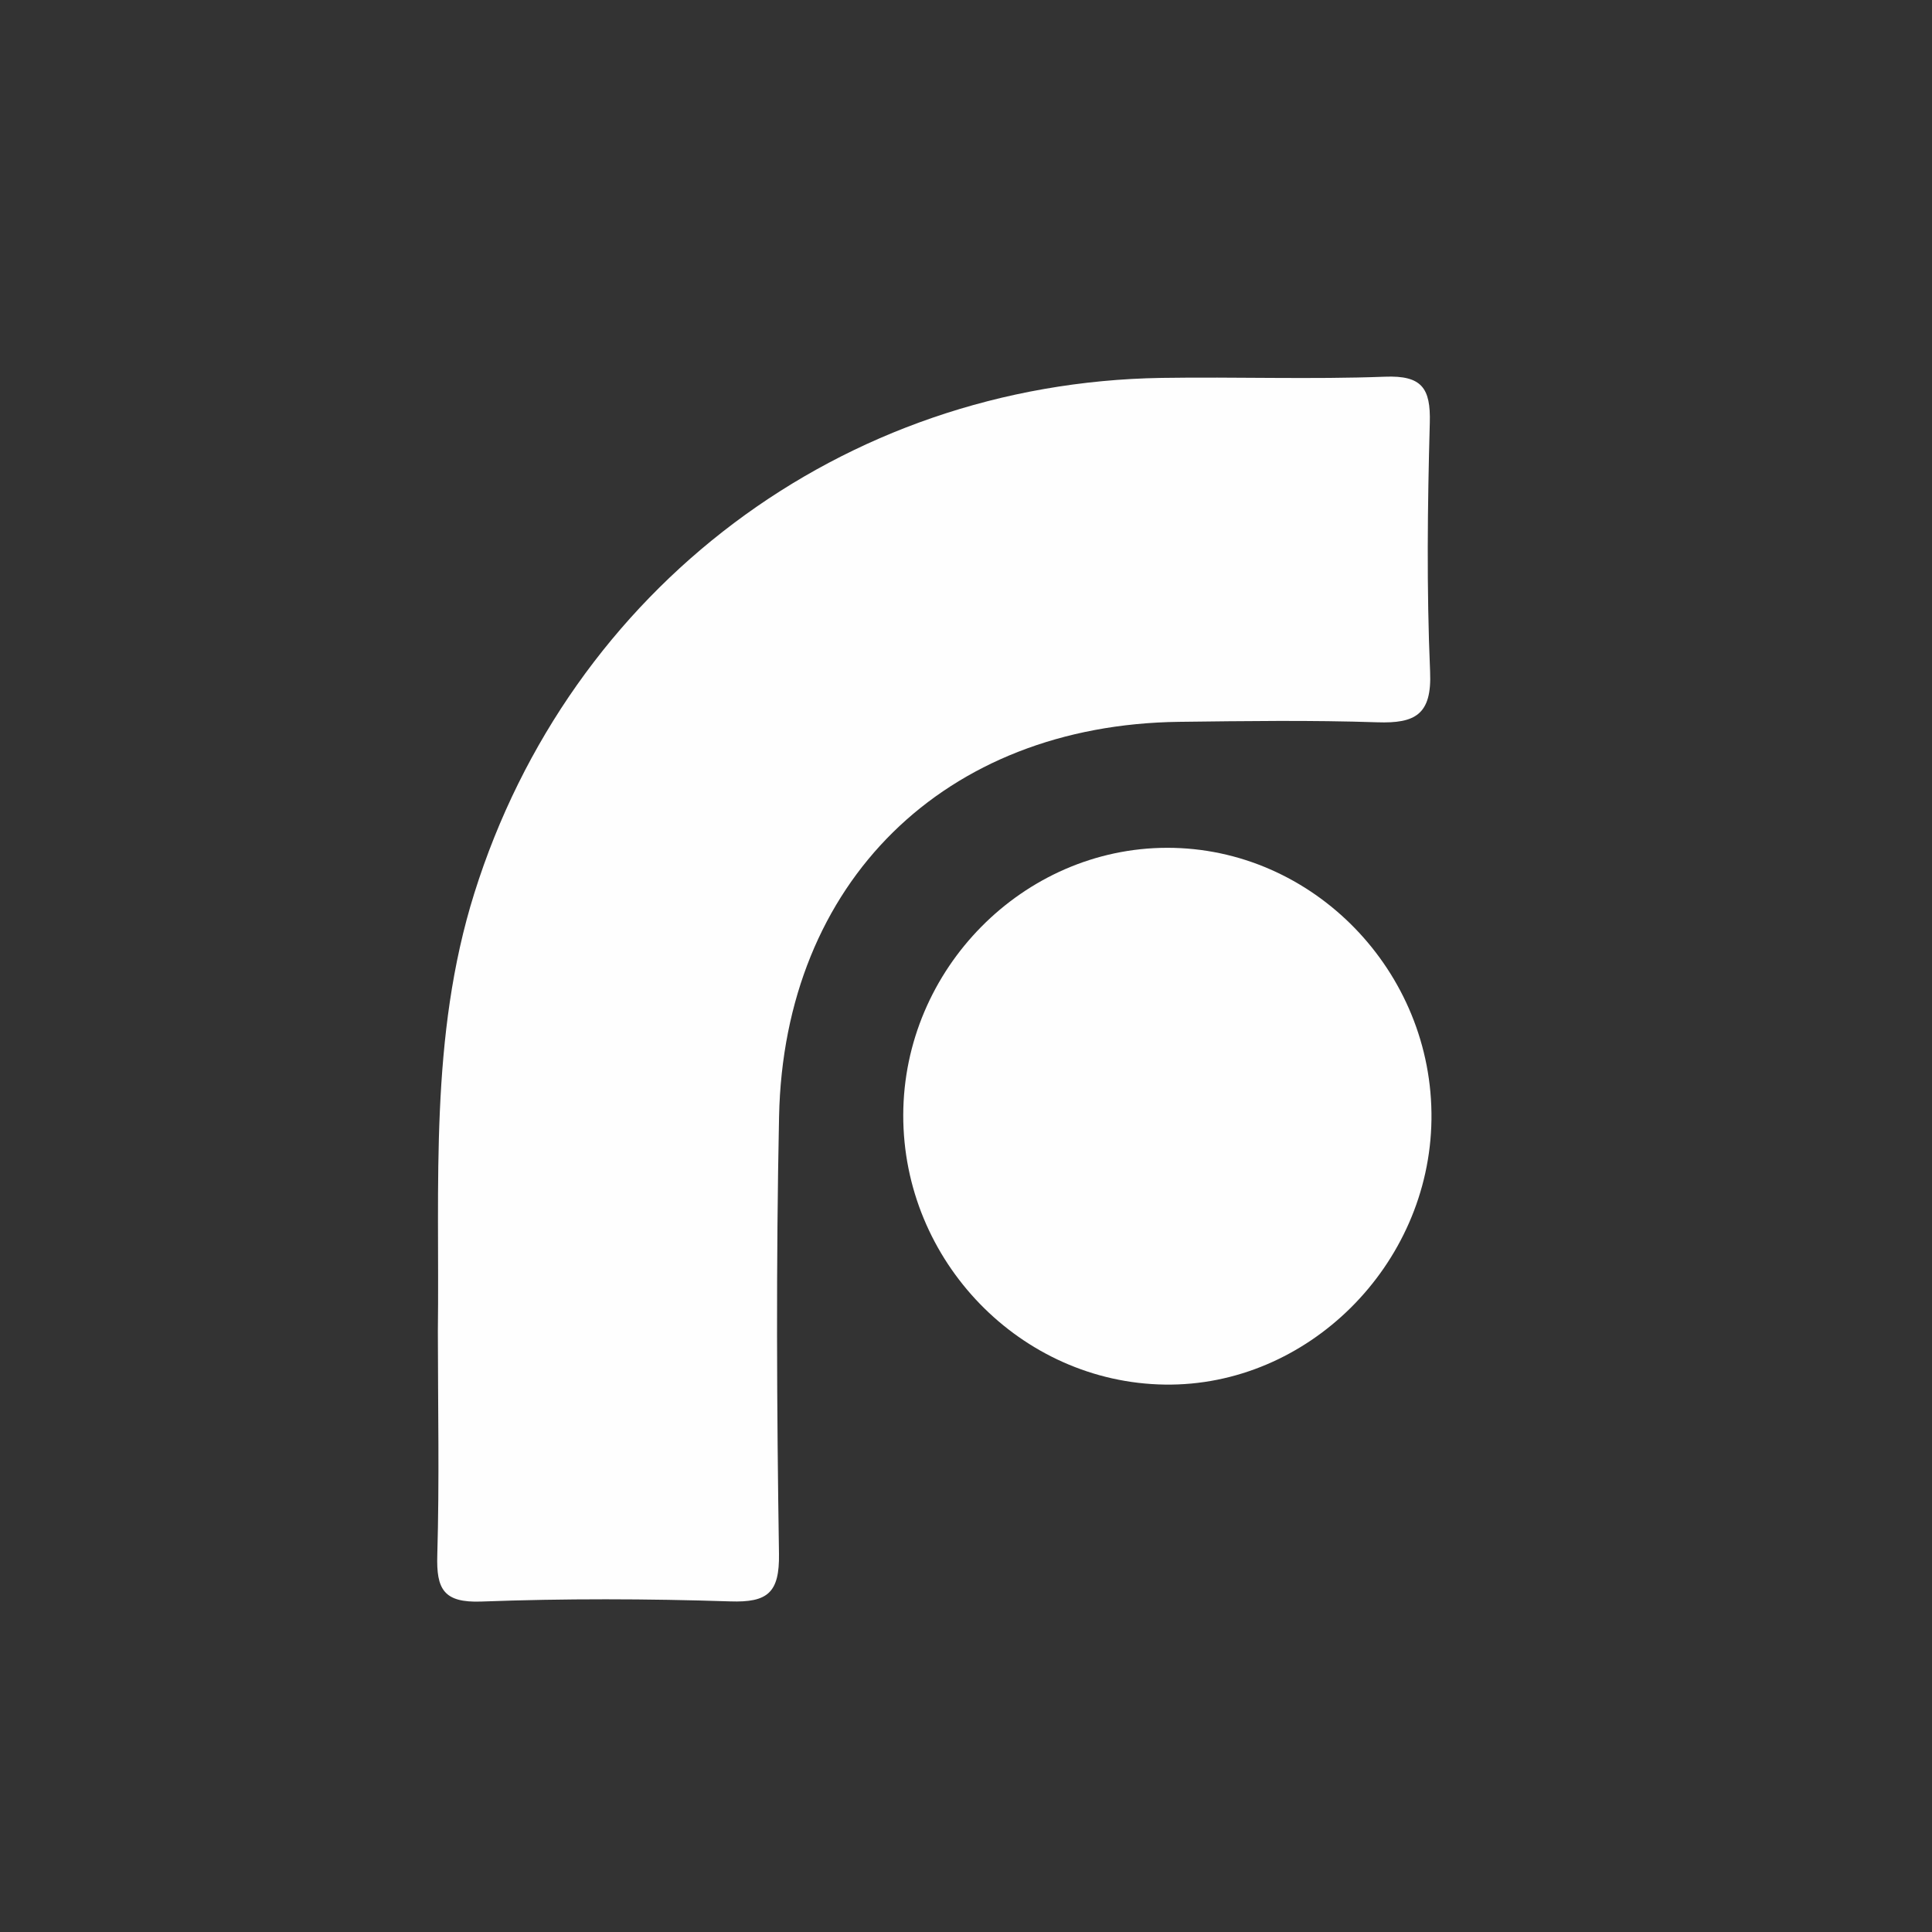 <?xml version="1.0" encoding="utf-8"?>
<!-- Generator: Adobe Illustrator 26.3.1, SVG Export Plug-In . SVG Version: 6.00 Build 0)  -->
<svg version="1.1" id="Layer_1" xmlns="http://www.w3.org/2000/svg" xmlns:xlink="http://www.w3.org/1999/xlink" x="0px" y="0px"
	 viewBox="0 0 500 500" style="enable-background:new 0 0 500 500;" xml:space="preserve">
<rect x="0" y="0" width="500" height="500" fill="#333333" stroke="none"/>
<style type="text/css">
	.st0{fill:#FEFEFE;}
</style>
<g>
	<path class="st0" d="M113.32,344.59c0.47-38.03-2.25-76.2,9.44-113.44C147.51,152.27,217.85,99.11,300.6,97.8
		c19.29-0.3,38.6,0.42,57.87-0.31c9.49-0.36,11.81,2.95,11.56,11.92c-0.59,21.47-0.84,42.99,0.08,64.44
		c0.48,11.07-3.84,13.41-13.65,13.08c-17.08-0.57-34.2-0.33-51.29-0.12c-60.7,0.75-102.3,41.42-103.55,102.18
		c-0.78,37.69-0.6,75.42-0.02,113.11c0.16,10.09-2.91,12.66-12.6,12.34c-21.46-0.7-42.98-0.76-64.44,0.04
		c-9.8,0.36-11.65-3.25-11.39-12.01C113.73,383.19,113.33,363.89,113.32,344.59z"/>
	<path class="st0" d="M233.76,288.56c0.08-37.75,31.04-69.1,68.28-69.15c37.76-0.05,68.92,31.99,68.42,70.36
		c-0.49,37.7-32.04,69.07-68.97,68.56C264.17,357.81,233.68,326.4,233.76,288.56z"/>
</g>
</svg>
